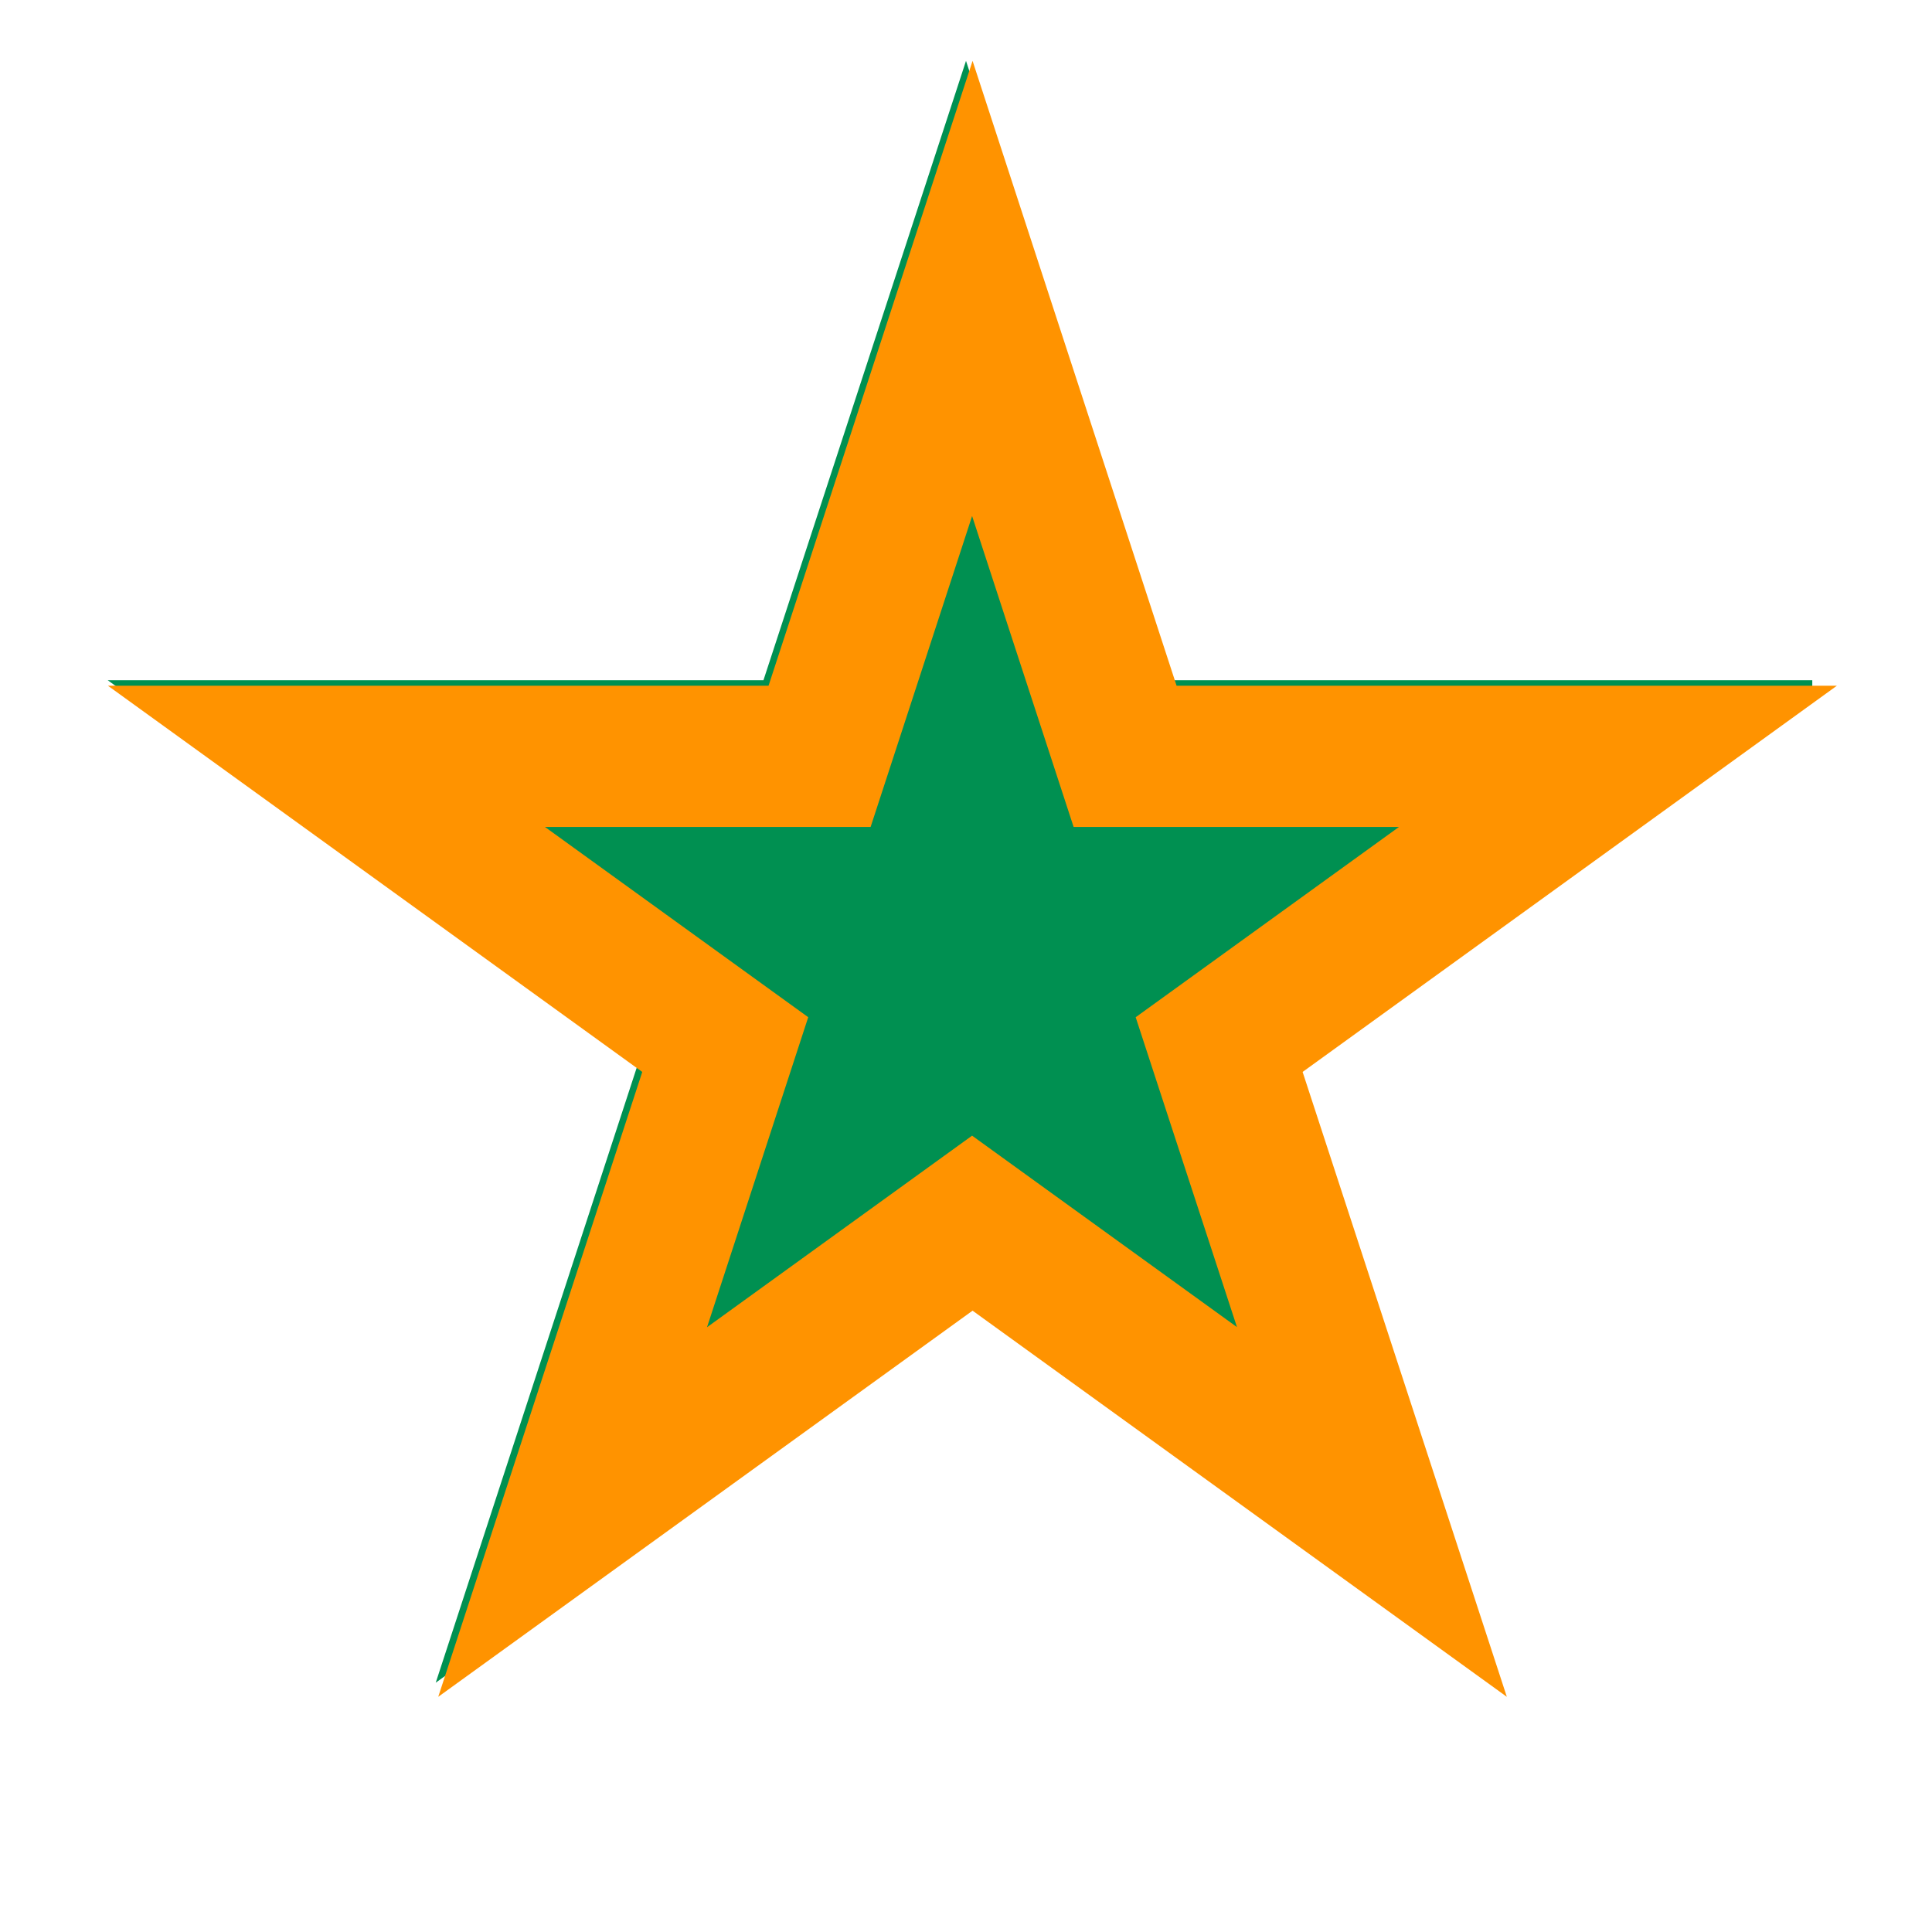 <svg xmlns="http://www.w3.org/2000/svg" xmlns:xlink="http://www.w3.org/1999/xlink" width="40" zoomAndPan="magnify" viewBox="0 0 30 30" height="40" preserveAspectRatio="xMidYMid meet" version="1.0"><defs><clipPath id="57cb942b33"><path d="M 1.672 0.945 L 28.531 0.945 L 28.531 26.242 L 1.672 26.242 Z M 1.672 0.945 " clip-rule="nonzero"/></clipPath><clipPath id="51929bd904"><path d="M 15 0.945 L 18.145 10.562 L 28.328 10.562 L 20.09 16.508 L 23.234 26.129 L 15 20.184 L 6.766 26.129 L 9.91 16.508 L 1.672 10.562 L 11.855 10.562 L 15 0.945 " clip-rule="nonzero"/></clipPath><clipPath id="32c79a434c"><path d="M 1.676 0.945 L 28.527 0.945 L 28.527 26.348 L 1.676 26.348 Z M 1.676 0.945 " clip-rule="nonzero"/></clipPath><clipPath id="3f804f6f0a"><path d="M 15.102 0.945 L 18.27 10.648 L 28.523 10.648 L 20.227 16.645 L 23.398 26.348 L 15.102 20.352 L 6.805 26.348 L 9.973 16.645 L 1.676 10.648 L 11.934 10.648 L 15.102 0.945 " clip-rule="nonzero"/></clipPath></defs><g clip-path="url(#57cb942b33)"><g clip-path="url(#51929bd904)"><path fill="#009051" d="M 1.672 0.945 L 28.141 0.945 L 28.141 26.242 L 1.672 26.242 Z M 1.672 0.945 " fill-opacity="1" fill-rule="nonzero"/></g></g><g clip-path="url(#32c79a434c)"><g clip-path="url(#3f804f6f0a)"><path stroke-linecap="butt" transform="matrix(0.731, 0, 0, 0.732, 1.677, 0.944)" fill="none" stroke-linejoin="miter" d="M 18.355 0.002 L 22.687 13.252 L 36.707 13.252 L 25.363 21.439 L 29.7 34.689 L 18.355 26.501 L 7.011 34.689 L 11.342 21.439 L -0.002 13.252 L 14.024 13.252 L 18.355 0.002 " stroke="#ff9300" stroke-width="6" stroke-opacity="1" stroke-miterlimit="4"/></g></g></svg>